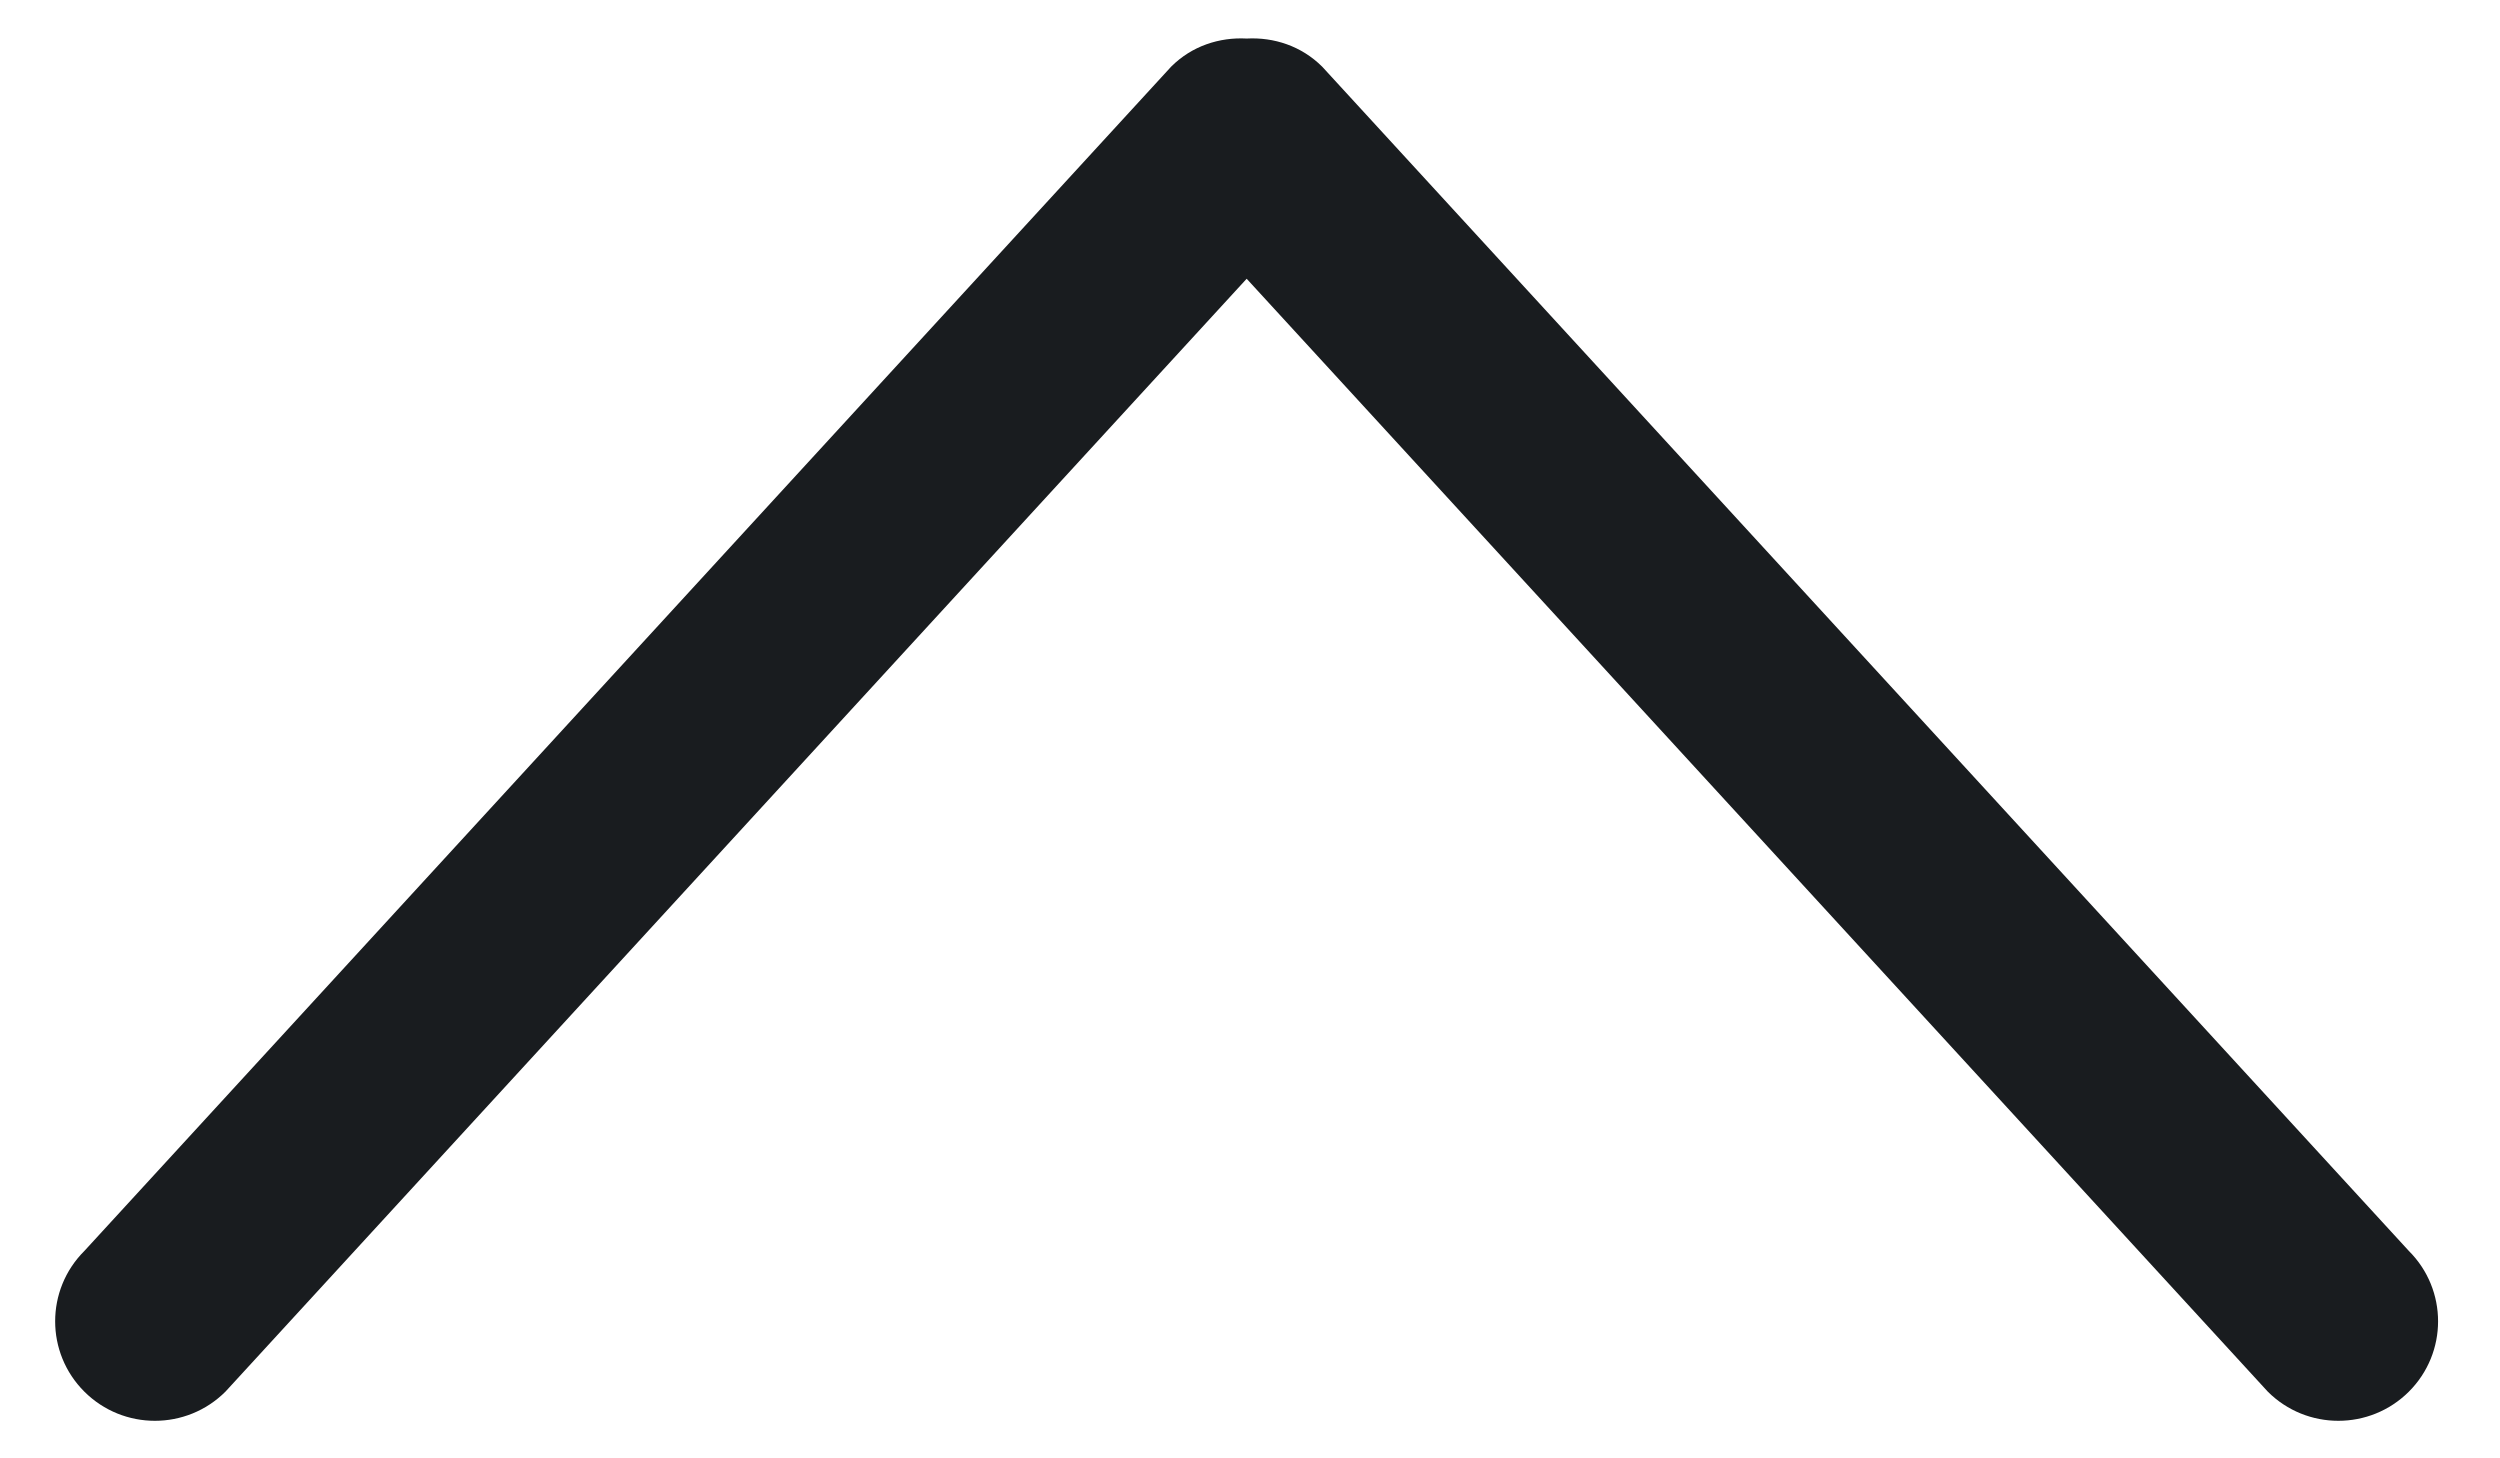 <svg width="24" height="14" viewBox="0 0 24 14" fill="none" xmlns="http://www.w3.org/2000/svg">
<path fill-rule="evenodd" clip-rule="evenodd" d="M2.164 13.36L11.968 2.676L21.771 13.36C22.145 13.733 22.751 13.733 23.125 13.36C23.499 12.987 23.499 12.382 23.125 12.009L12.693 0.64C12.493 0.441 12.229 0.356 11.968 0.37C11.707 0.356 11.442 0.441 11.243 0.64L0.81 12.009C0.436 12.382 0.436 12.987 0.81 13.36C1.184 13.733 1.79 13.733 2.164 13.36Z" fill="#191C1F"/>
</svg>

